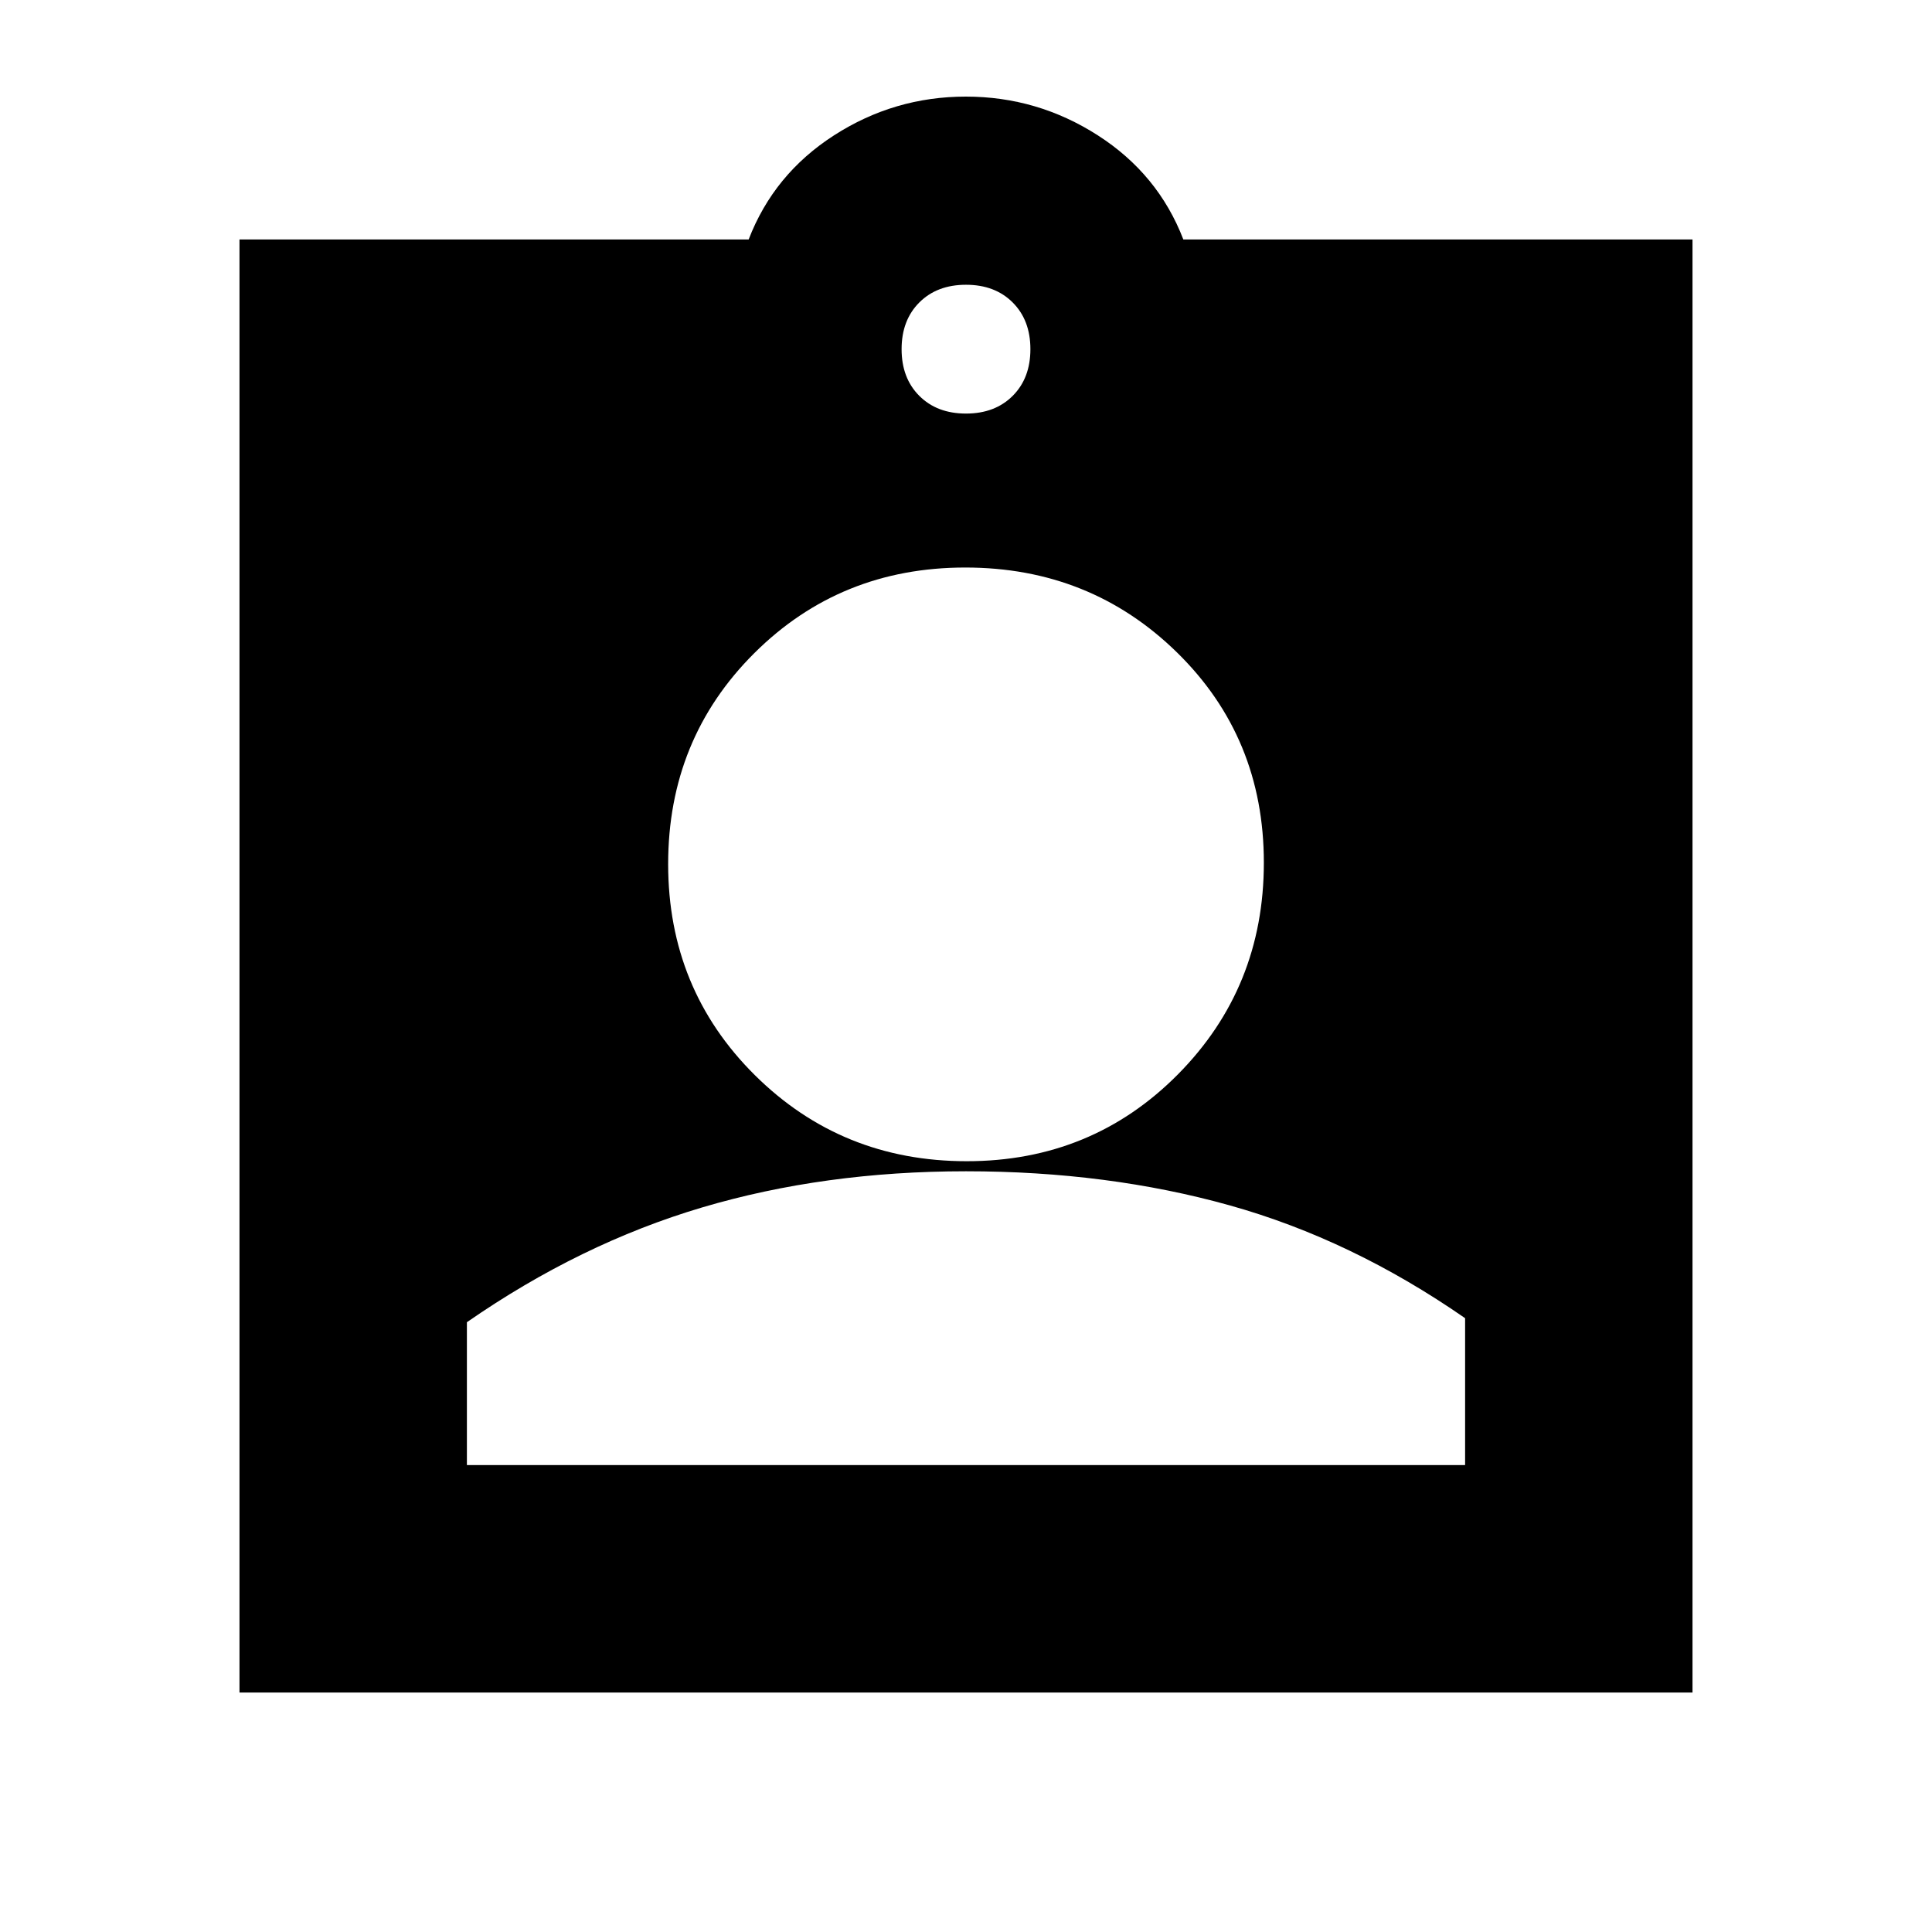 <svg xmlns="http://www.w3.org/2000/svg" height="20" viewBox="0 -960 960 960" width="20"><path d="M119-119v-722h253q12.5-32.5 42.43-51.75Q444.35-912 479.93-912q35.57 0 65.57 19.25 30 19.25 42.5 51.75h253v722H119Zm361-635.5q14.4 0 23.2-8.8 8.8-8.8 8.8-23.2 0-14.4-8.8-23.2-8.8-8.8-23.2-8.8-14.4 0-23.2 8.8-8.8 8.8-8.8 23.2 0 14.4 8.8 23.2 8.8 8.8 23.2 8.8Zm.35 371.5q62.15 0 104.9-43.1Q628-469.21 628-531.35q0-62.15-43.1-104.4Q541.79-678 479.65-678q-62.15 0-104.9 42.6Q332-592.79 332-530.65q0 62.15 43.1 104.9Q418.21-383 480.35-383ZM232-232h496v-73q-56.31-39.07-116.91-56.04Q550.5-378 480-378t-131.09 17.96Q288.31-342.07 232-303v71Z"/></svg>
